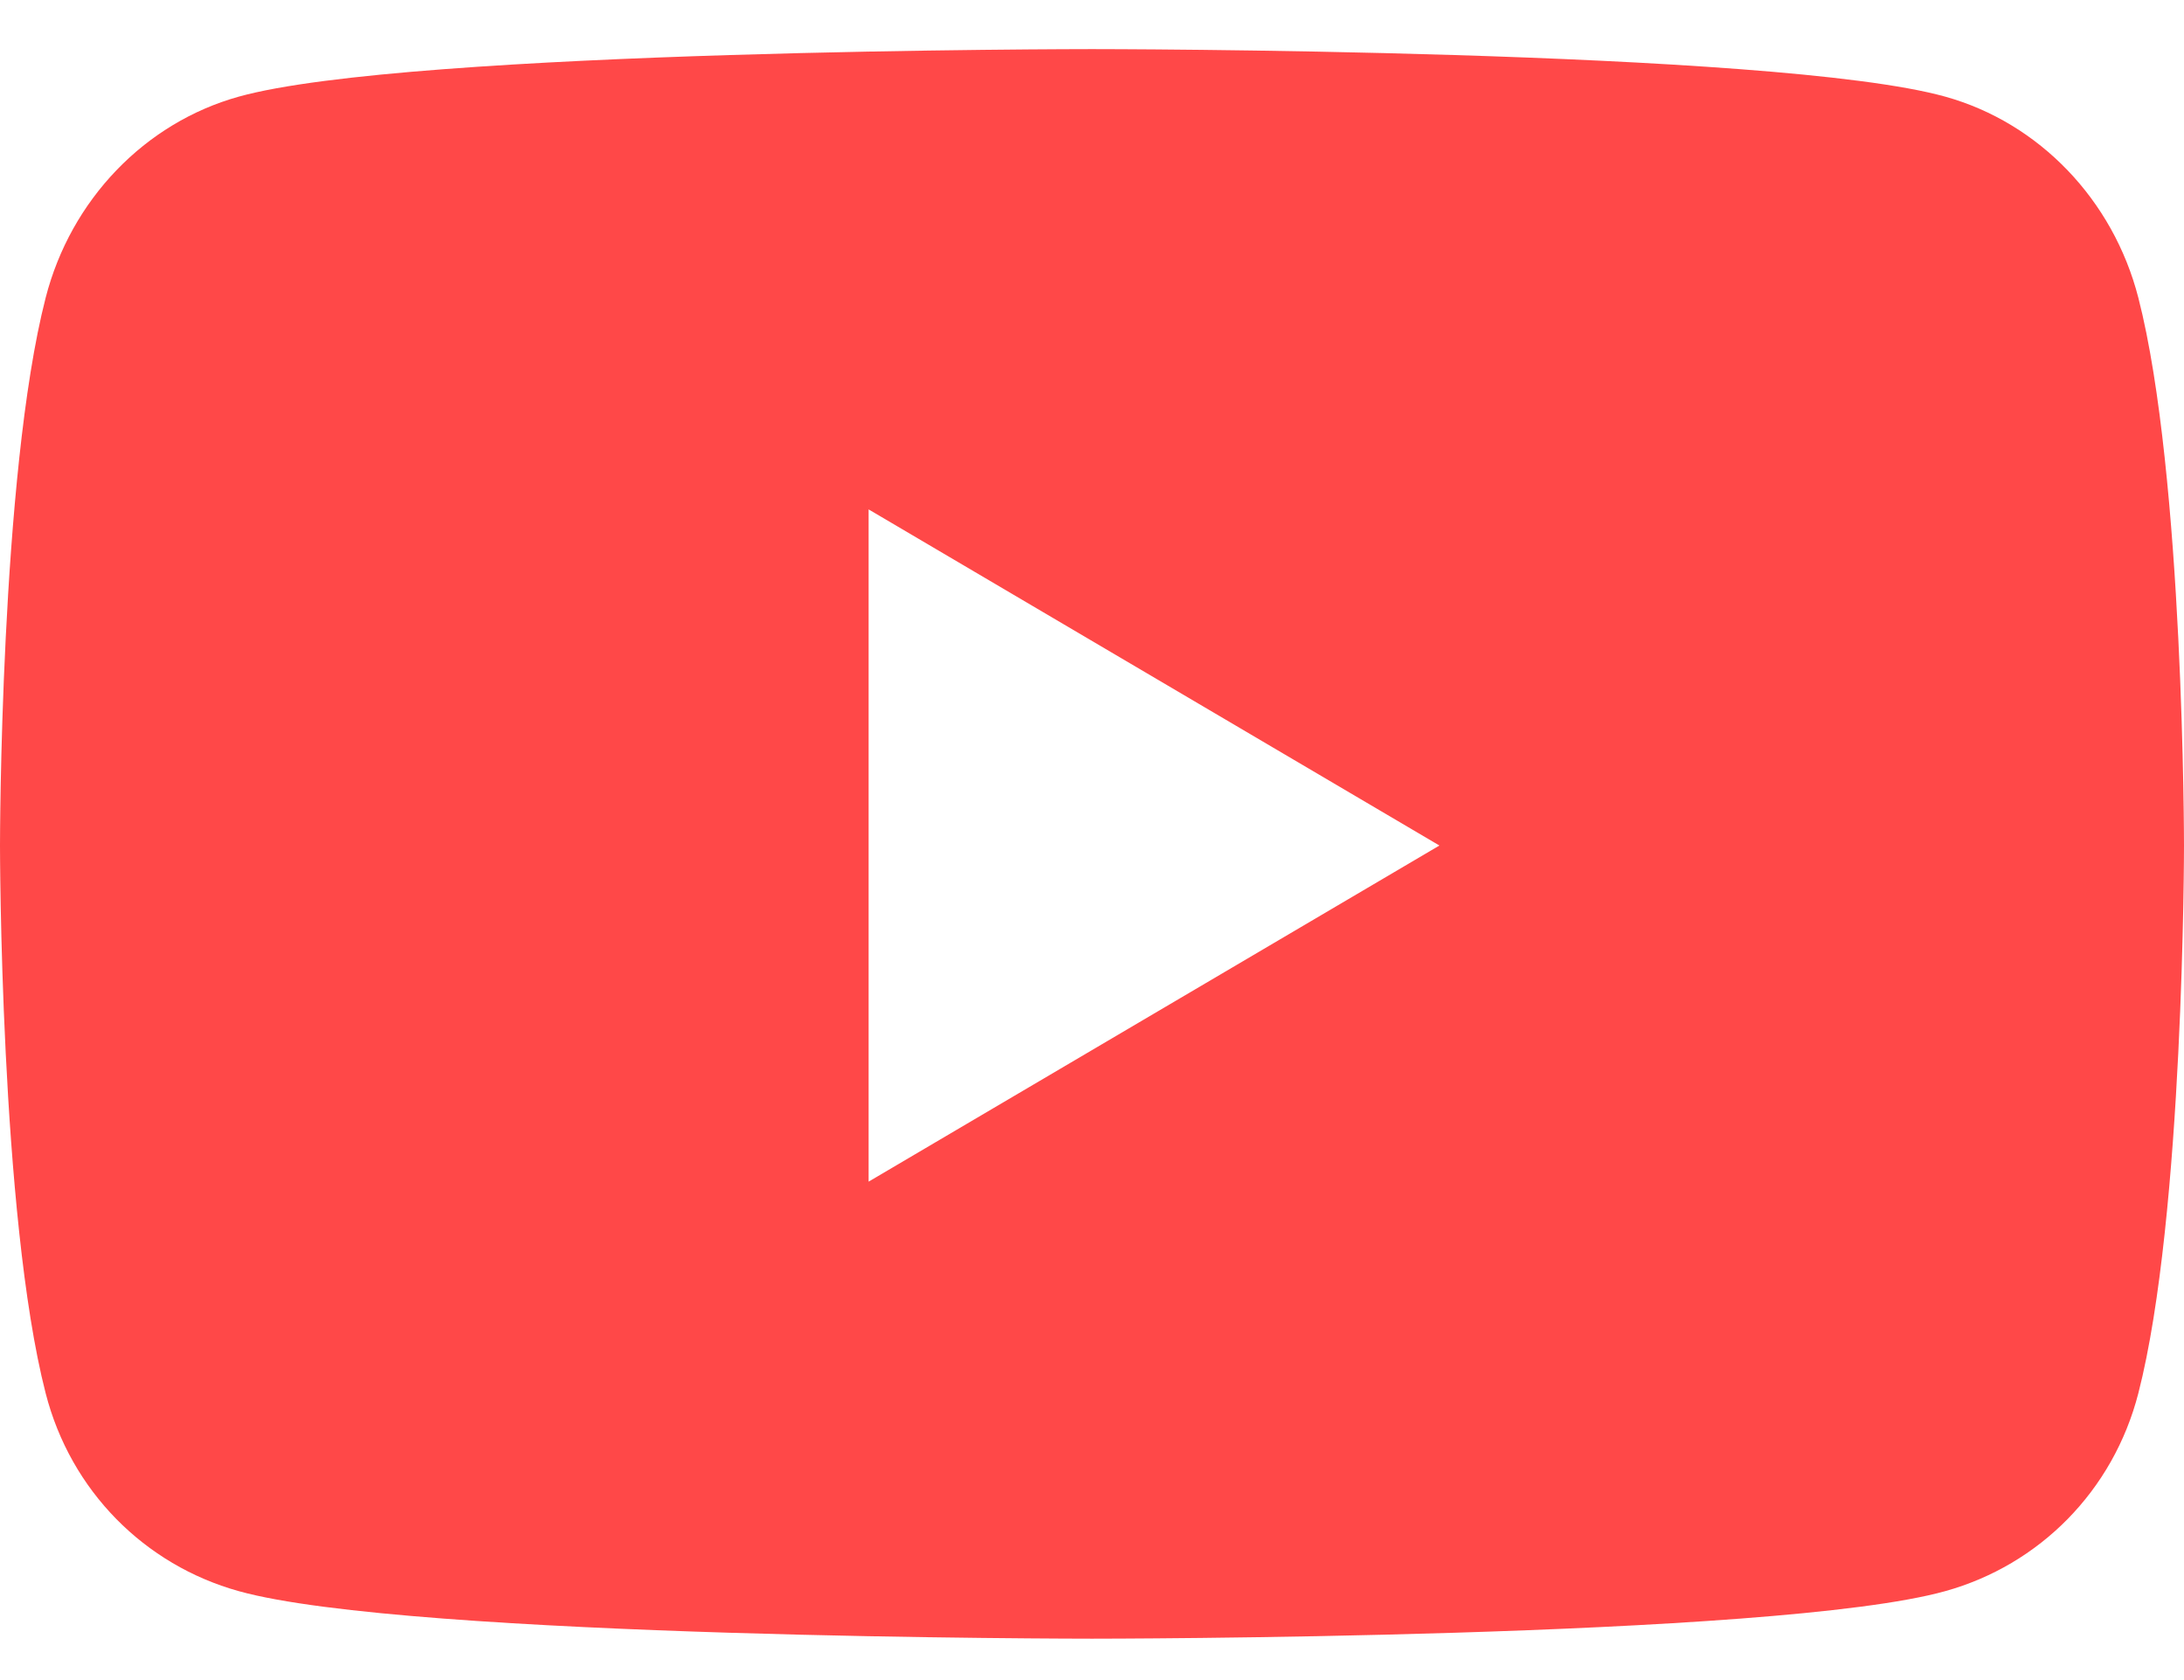 <svg width="39" height="30" viewBox="0 0 39 30" fill="none" xmlns="http://www.w3.org/2000/svg">
<path d="M38.185 5.318C37.736 3.57 36.415 2.193 34.737 1.726C31.696 0.877 19.5 0.877 19.5 0.877C19.5 0.877 7.304 0.877 4.263 1.726C2.585 2.193 1.263 3.57 0.815 5.318C0 8.487 0 15.098 0 15.098C0 15.098 0 21.709 0.815 24.877C1.263 26.625 2.585 27.945 4.263 28.412C7.304 29.261 19.5 29.261 19.5 29.261C19.5 29.261 31.696 29.261 34.737 28.412C36.415 27.945 37.736 26.625 38.185 24.877C39 21.709 39 15.098 39 15.098C39 15.098 39 8.487 38.185 5.318ZM15.511 21.1V9.096L25.704 15.098L15.511 21.1Z" fill="#FF4848"/>
</svg>
